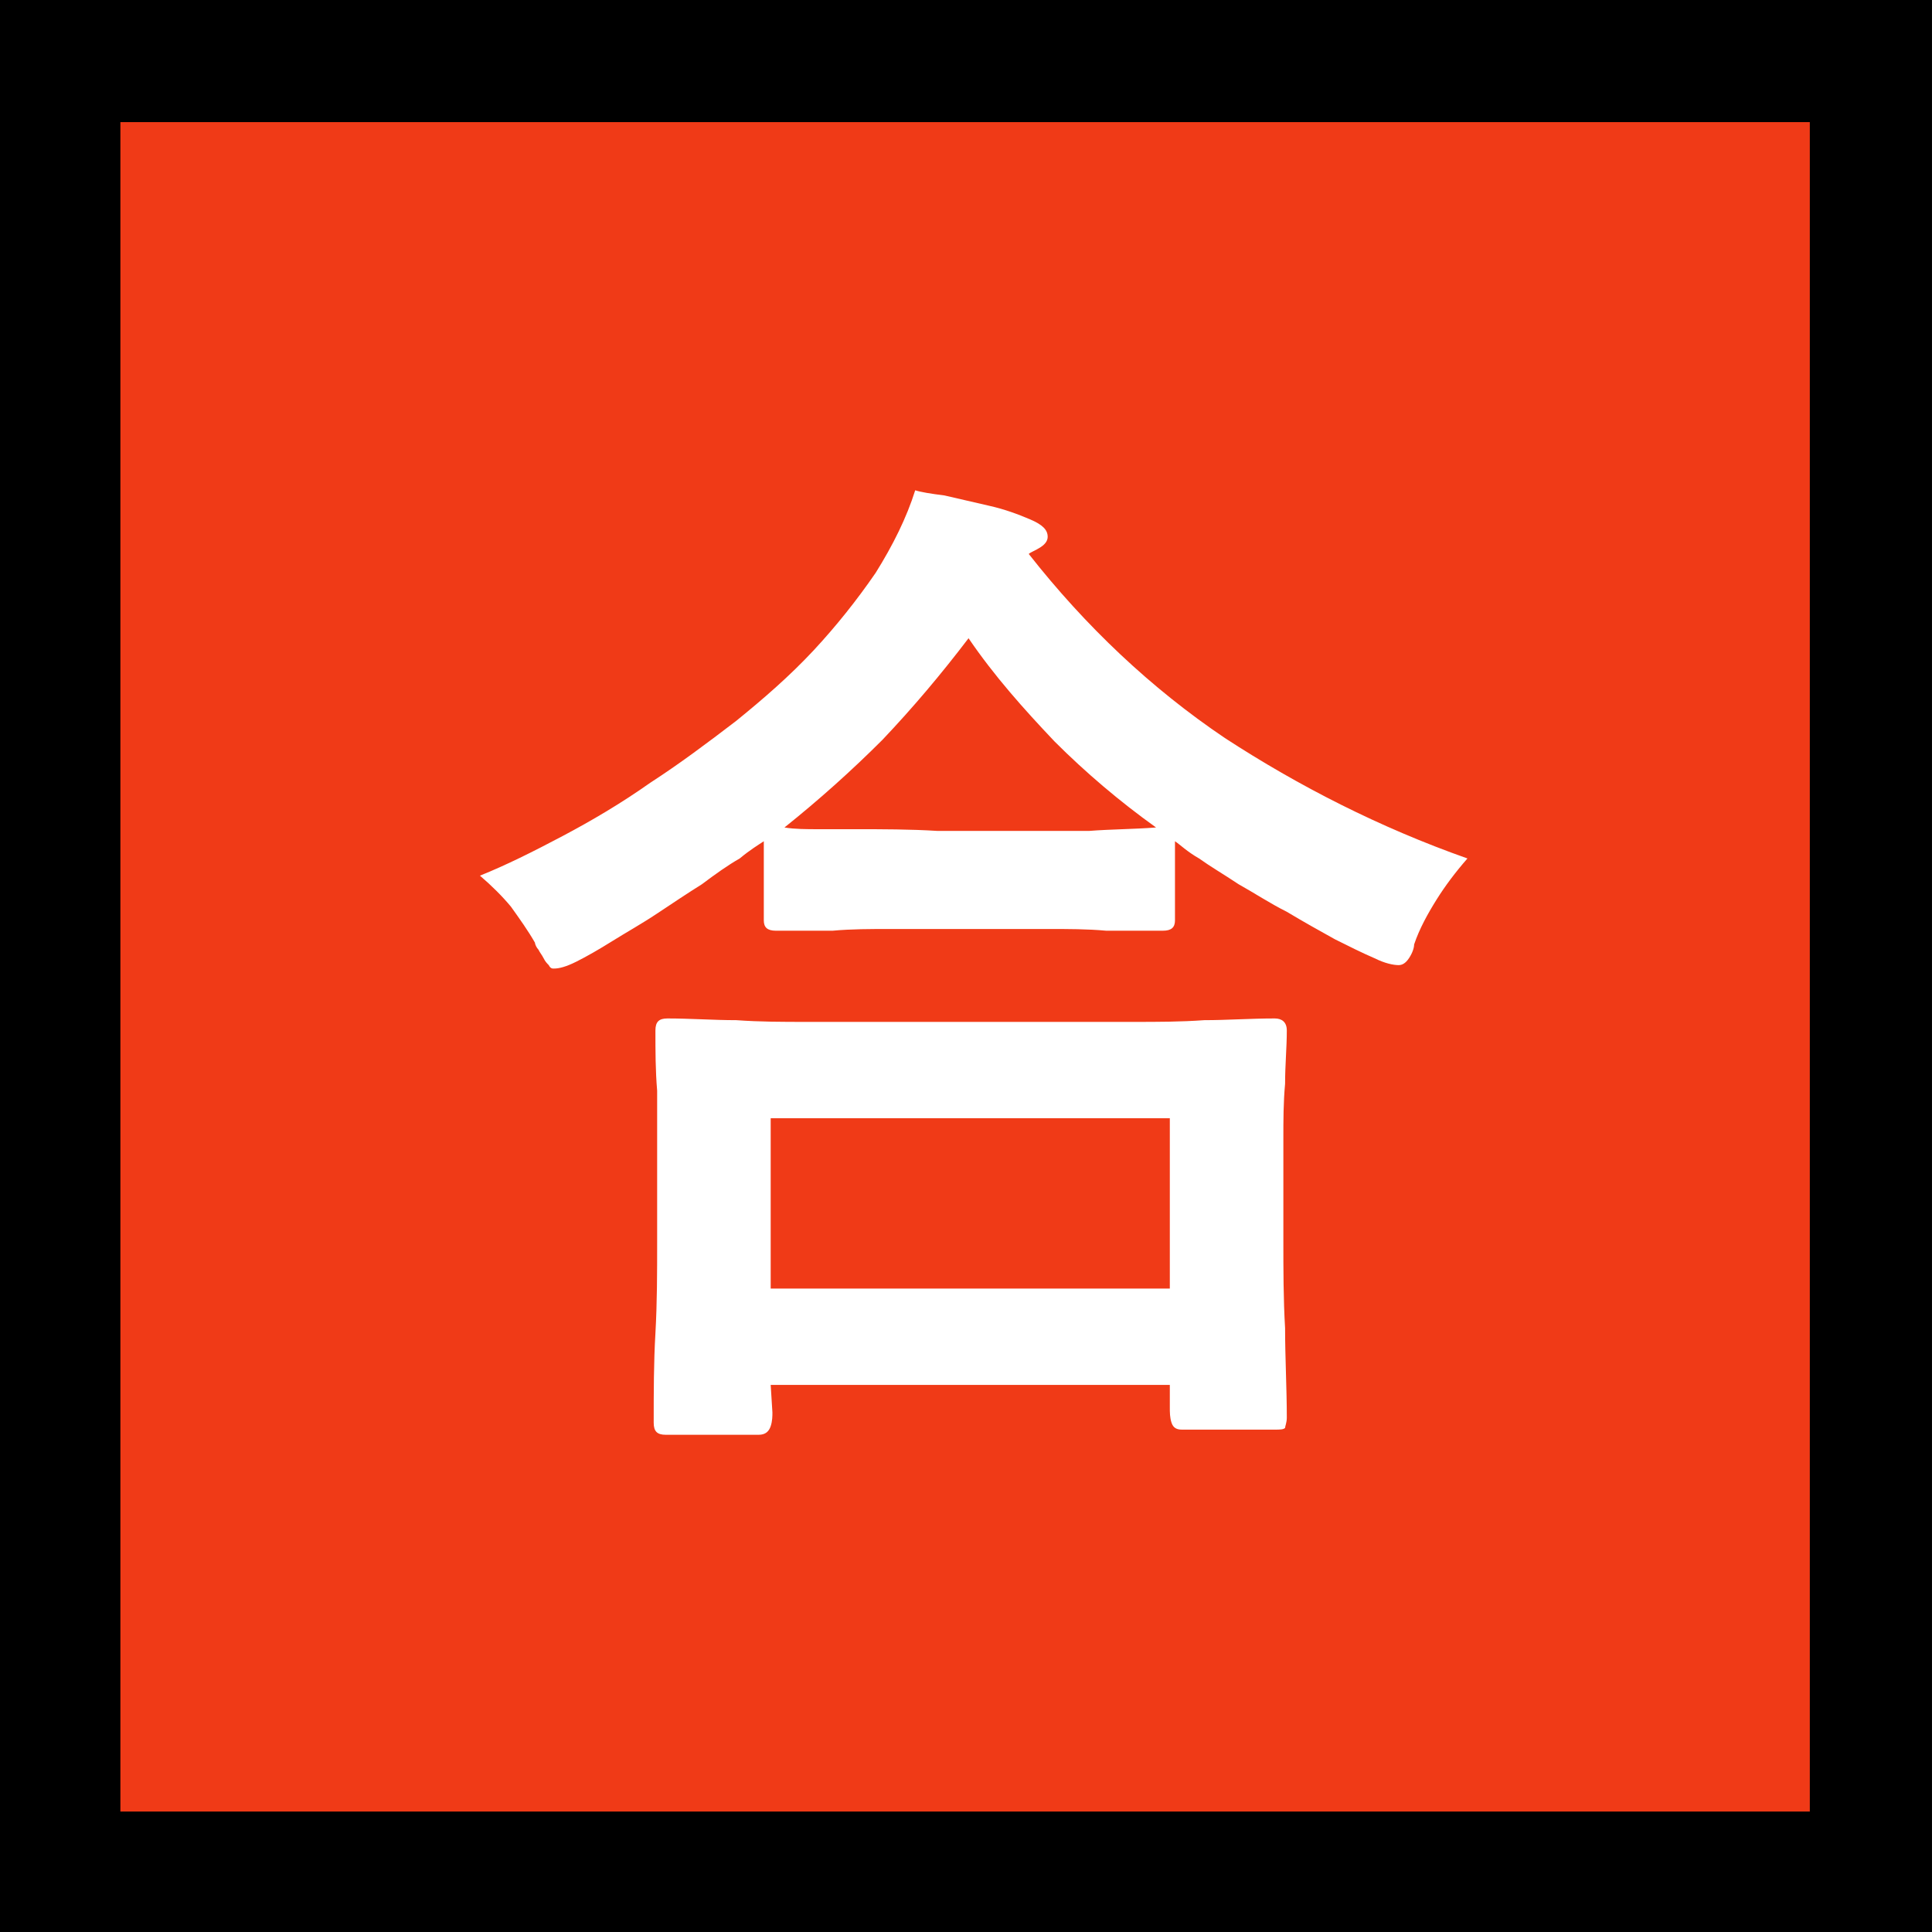 <?xml version="1.0" encoding="UTF-8" standalone="no"?>
<svg
   width="16.845"
   height="16.845"
   viewBox="0 0 16.845 16.845"
   version="1.1"
   xml:space="preserve"
   style="clip-rule:evenodd;fill-rule:evenodd;stroke-linejoin:round;stroke-miterlimit:2"
   id="svg20568"
   sodipodi:docname="emojis.svg"
   xmlns:inkscape="http://www.inkscape.org/namespaces/inkscape"
   xmlns:sodipodi="http://sodipodi.sourceforge.net/DTD/sodipodi-0.dtd"
   xmlns="http://www.w3.org/2000/svg"
   xmlns:svg="http://www.w3.org/2000/svg"><rect x="0" y="0" width="16.845" height="16.845" fill="#333333" stroke="none"/><defs
     id="defs20572" /><sodipodi:namedview
     id="namedview20570"
     pagecolor="#505050"
     bordercolor="#eeeeee"
     borderopacity="1"
     inkscape:pageshadow="0"
     inkscape:pageopacity="0"
     inkscape:pagecheckerboard="0" /><g
     transform="matrix(0.24,0,0,0.24,-75.001,-1009.502)"
     id="g20566"><g
       transform="matrix(62.5,0,0,62.5,304.69,4263.32)"
       id="g19650"><rect
         x="0.125"
         y="-0.913"
         width="1.123"
         height="1.123"
         style="fill-rule:nonzero"
         id="rect19644" /><rect
         x="0.195"
         y="-0.842"
         width="0.982"
         height="0.982"
         style="fill:#f03a17;fill-rule:nonzero"
         id="rect19646" /><path
         d="m 0.573,-0.108 0.001,0.016 c 0,0.002 0,0.005 -0.001,0.008 -0.001,0.003 -0.003,0.005 -0.007,0.005 H 0.512 c -0.005,0 -0.007,-0.002 -0.007,-0.007 0,-0.018 0,-0.035 0.001,-0.052 0.001,-0.018 0.001,-0.035 0.001,-0.053 v -0.052 c 0,-0.012 0,-0.024 0,-0.036 -0.001,-0.012 -0.001,-0.023 -0.001,-0.035 0,-0.005 0.002,-0.007 0.007,-0.007 0.013,0 0.027,0.001 0.04,0.001 0.014,0.001 0.027,0.001 0.041,0.001 h 0.19 c 0.014,0 0.027,0 0.041,-0.001 0.013,0 0.027,-0.001 0.041,-0.001 0.004,0 0.007,0.002 0.007,0.007 0,0.01 -0.001,0.02 -0.001,0.031 -0.001,0.011 -0.001,0.021 -0.001,0.032 v 0.059 c 0,0.017 0,0.034 0.001,0.051 0,0.017 0.001,0.035 0.001,0.052 0,0.003 -0.001,0.005 -0.001,0.006 -0.001,0.001 -0.003,0.001 -0.006,0.001 H 0.812 C 0.809,-0.082 0.807,-0.083 0.806,-0.086 0.805,-0.089 0.805,-0.092 0.805,-0.095 v -0.013 z m 0.235,-0.316 v 0.046 c 0,0.004 -0.002,0.006 -0.007,0.006 -0.011,0 -0.022,0 -0.033,0 C 0.757,-0.373 0.746,-0.373 0.734,-0.373 H 0.643 c -0.012,0 -0.023,0 -0.034,0.001 -0.011,0 -0.022,0 -0.033,0 -0.005,0 -0.007,-0.002 -0.007,-0.006 V -0.424 C 0.566,-0.422 0.561,-0.419 0.555,-0.414 0.548,-0.41 0.541,-0.405 0.533,-0.399 0.525,-0.394 0.516,-0.388 0.507,-0.382 0.498,-0.376 0.489,-0.371 0.481,-0.366 0.473,-0.361 0.466,-0.357 0.46,-0.354 0.454,-0.351 0.45,-0.35 0.447,-0.35 c -0.001,0 -0.002,0 -0.003,-0.002 C 0.443,-0.353 0.442,-0.354 0.441,-0.356 0.44,-0.358 0.439,-0.359 0.438,-0.361 0.437,-0.362 0.436,-0.364 0.436,-0.365 0.432,-0.372 0.427,-0.379 0.422,-0.386 0.417,-0.392 0.411,-0.398 0.404,-0.404 0.419,-0.41 0.435,-0.418 0.452,-0.427 0.469,-0.436 0.486,-0.446 0.503,-0.458 0.52,-0.469 0.536,-0.481 0.553,-0.494 0.569,-0.507 0.584,-0.52 0.598,-0.535 0.611,-0.549 0.623,-0.564 0.634,-0.58 c 0.01,-0.016 0.018,-0.032 0.023,-0.048 0.003,0.001 0.009,0.002 0.017,0.003 0.009,0.002 0.017,0.004 0.026,0.006 0.009,0.002 0.017,0.005 0.024,0.008 0.007,0.003 0.01,0.006 0.01,0.01 0,0.002 -0.001,0.004 -0.004,0.006 -0.003,0.002 -0.006,0.003 -0.007,0.004 0.033,0.042 0.071,0.078 0.114,0.107 0.043,0.028 0.09,0.052 0.141,0.07 -0.007,0.008 -0.013,0.016 -0.018,0.024 -0.005,0.008 -0.01,0.017 -0.013,0.026 0,0.002 -0.001,0.005 -0.003,0.008 C 0.942,-0.353 0.94,-0.352 0.938,-0.352 0.935,-0.352 0.93,-0.353 0.924,-0.356 0.917,-0.359 0.909,-0.363 0.901,-0.367 0.892,-0.372 0.883,-0.377 0.873,-0.383 0.863,-0.388 0.854,-0.394 0.845,-0.399 0.836,-0.405 0.829,-0.409 0.822,-0.414 0.815,-0.418 0.811,-0.422 0.808,-0.424 Z m -0.235,0.26 H 0.805 V -0.263 H 0.573 Z M 0.797,-0.432 C 0.776,-0.447 0.756,-0.464 0.738,-0.482 0.72,-0.501 0.703,-0.52 0.688,-0.542 c -0.016,0.021 -0.032,0.04 -0.05,0.059 -0.018,0.018 -0.037,0.035 -0.057,0.051 0.006,0.001 0.013,0.001 0.02,0.001 0.007,0 0.014,0 0.021,0 0.016,0 0.032,0 0.048,0.001 0.016,0 0.033,0 0.049,0 0.013,0 0.026,0 0.039,0 0.013,-0.001 0.026,-0.001 0.039,-0.002 z"
         style="fill:#ffffff;fill-rule:nonzero"
         id="path19648" /></g></g></svg>
